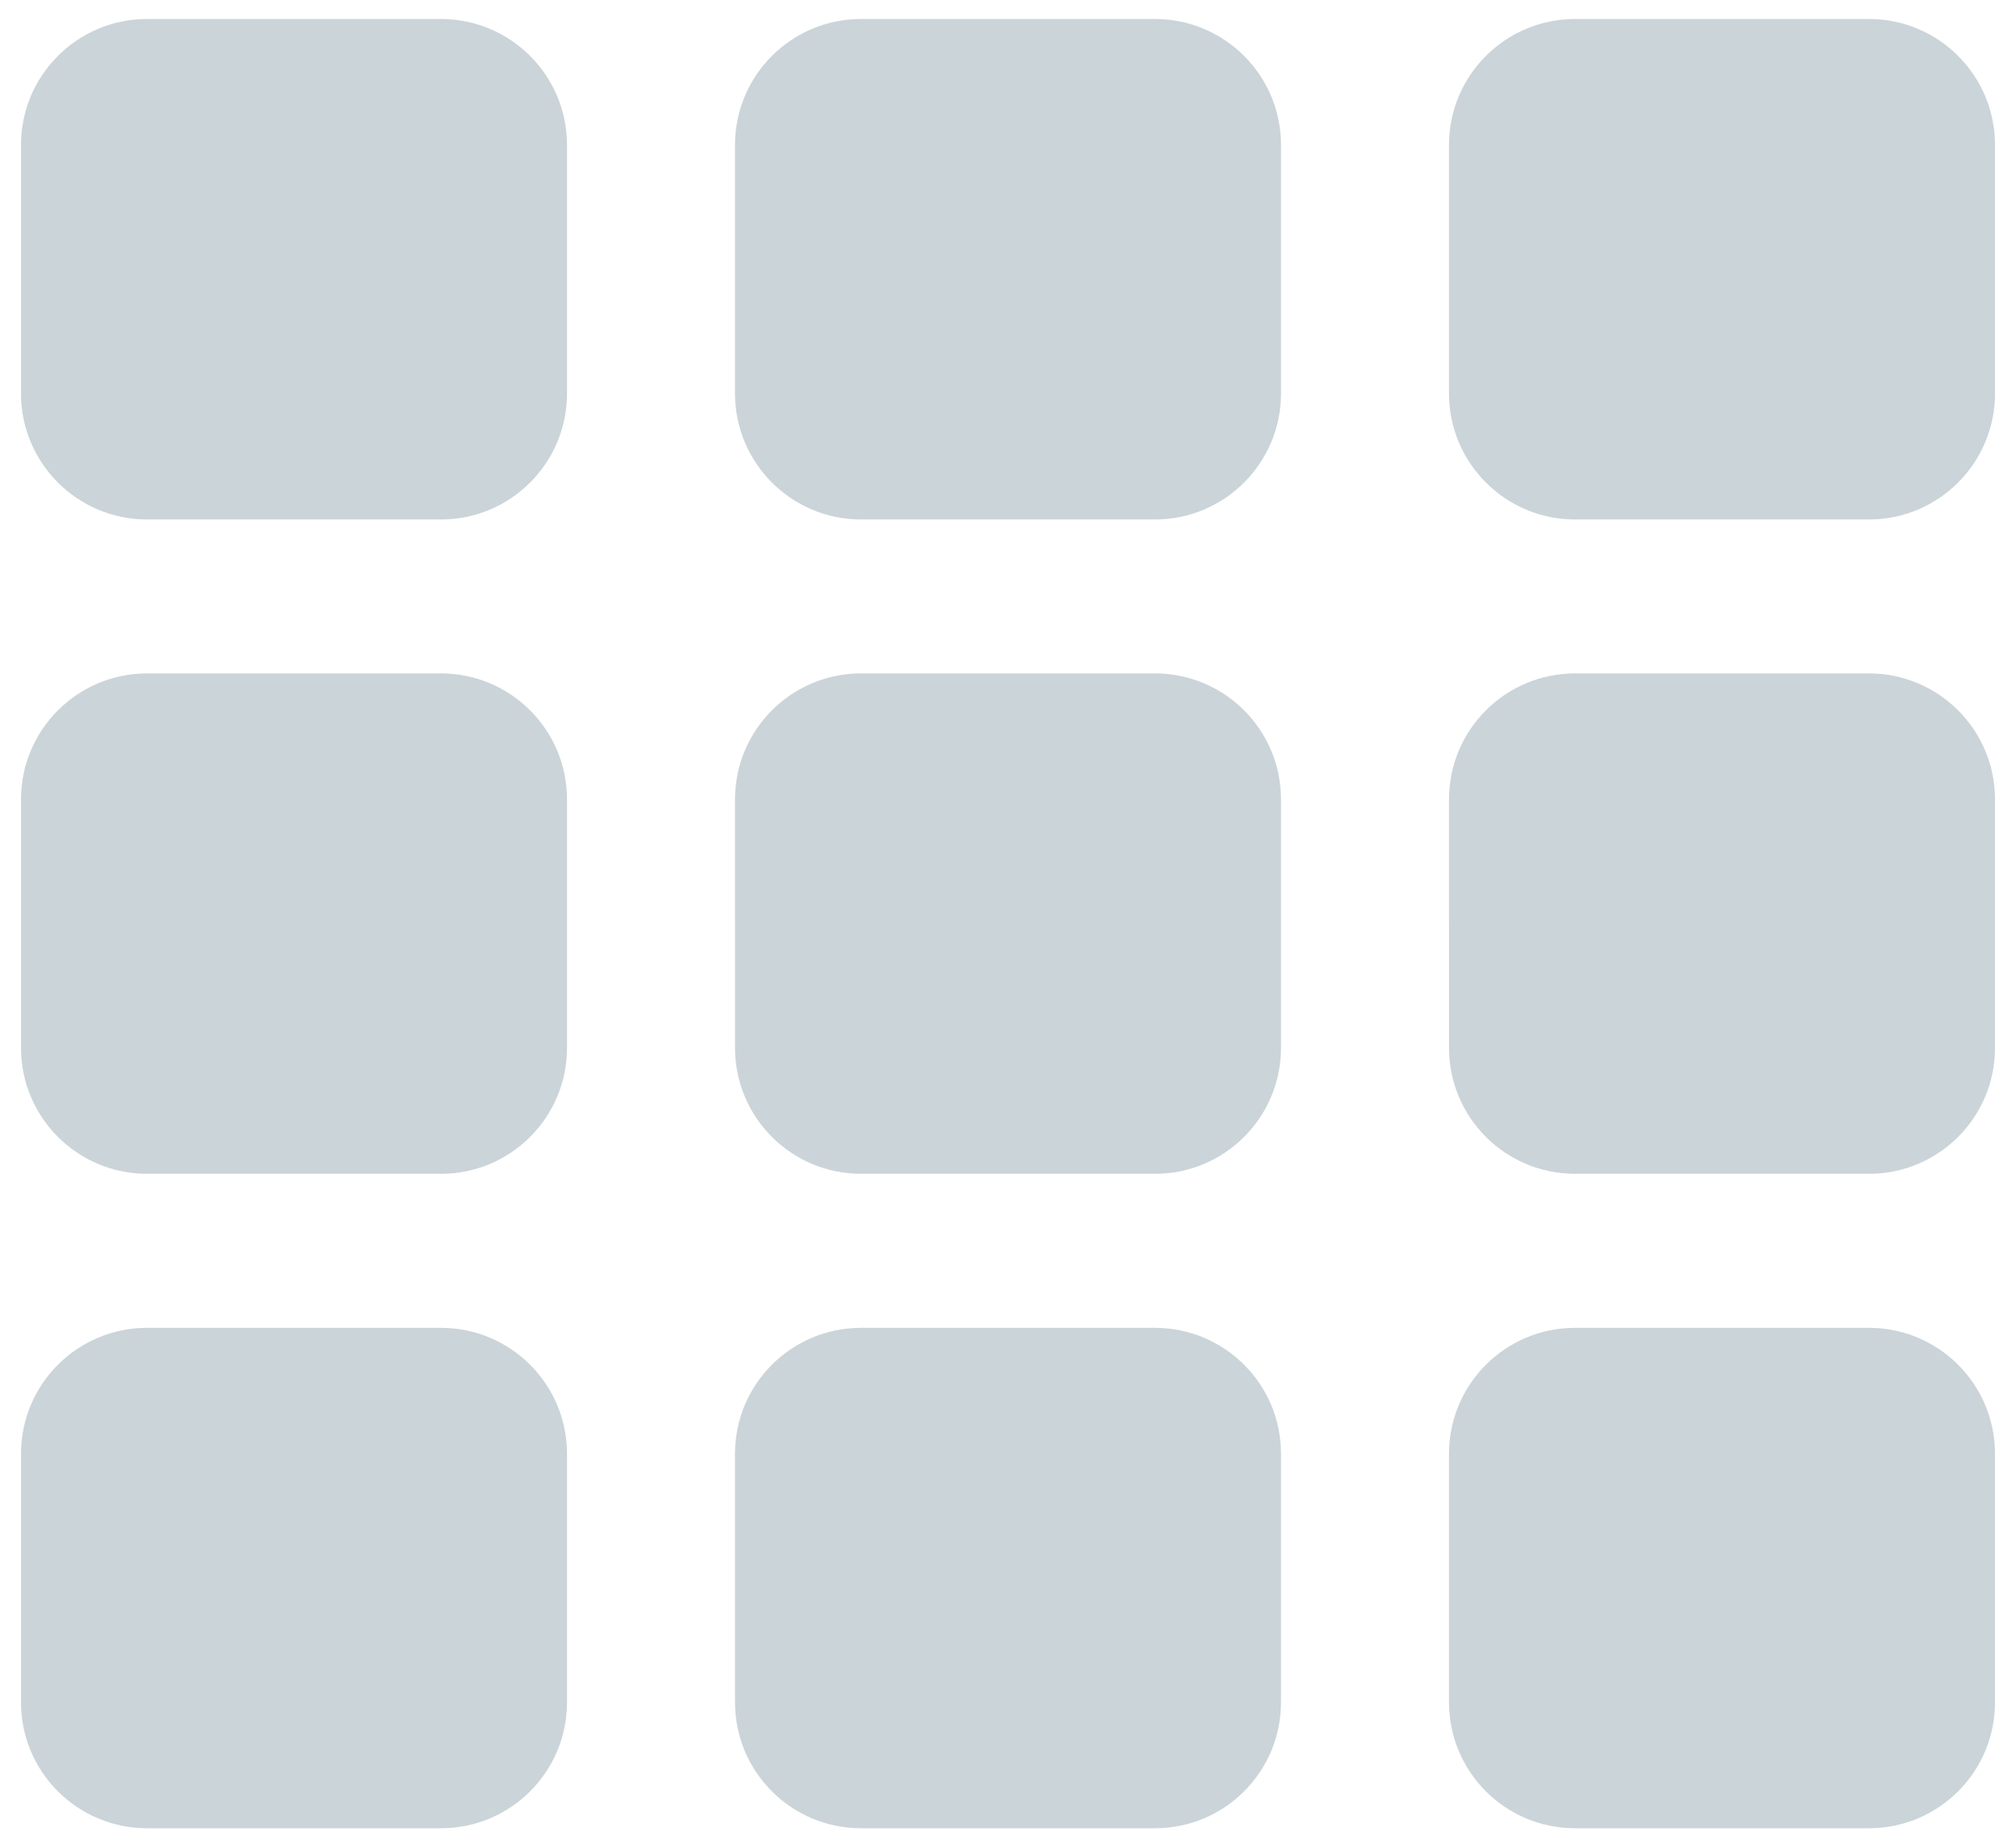 <svg xmlns="http://www.w3.org/2000/svg" width="24" height="22" viewBox="0 0 24 22">
    <g fill="none" fill-rule="evenodd">
        <g fill="#CBD4D9" fill-rule="nonzero">
            <g>
                <path d="M5.25 15.81c.828 0 1.5.671 1.5 1.5v2.958c0 .829-.672 1.5-1.5 1.5h-3.5c-.828 0-1.5-.671-1.5-1.5V17.31c0-.829.672-1.5 1.5-1.5h3.5zm8.5 0c.828 0 1.5.671 1.5 1.5v2.958c0 .829-.672 1.5-1.5 1.5h-3.5c-.828 0-1.5-.671-1.5-1.5V17.31c0-.829.672-1.5 1.5-1.5h3.5zm8.5 0c.828 0 1.5.671 1.5 1.5v2.958c0 .829-.672 1.5-1.5 1.5h-3.5c-.828 0-1.5-.671-1.5-1.5V17.31c0-.829.672-1.5 1.5-1.5h3.5zm-17-7.792c.828 0 1.5.672 1.5 1.5v2.958c0 .829-.672 1.5-1.5 1.5h-3.5c-.828 0-1.5-.671-1.5-1.5V9.518c0-.828.672-1.5 1.5-1.5h3.5zm8.5 0c.828 0 1.5.672 1.5 1.5v2.958c0 .829-.672 1.5-1.5 1.5h-3.5c-.828 0-1.5-.671-1.5-1.5V9.518c0-.828.672-1.5 1.5-1.5h3.5zm8.5 0c.828 0 1.5.672 1.5 1.5v2.958c0 .829-.672 1.5-1.5 1.5h-3.5c-.828 0-1.5-.671-1.5-1.5V9.518c0-.828.672-1.5 1.5-1.5h3.5zM5.25.226c.828 0 1.5.672 1.5 1.5v2.959c0 .828-.672 1.5-1.5 1.5h-3.5c-.828 0-1.5-.672-1.5-1.5V1.726c0-.828.672-1.5 1.5-1.5h3.5zm8.5 0c.828 0 1.5.672 1.5 1.5v2.959c0 .828-.672 1.5-1.5 1.5h-3.5c-.828 0-1.5-.672-1.5-1.5V1.726c0-.828.672-1.5 1.5-1.5h3.5zm8.5 0c.828 0 1.5.672 1.5 1.5v2.959c0 .828-.672 1.5-1.5 1.5h-3.5c-.828 0-1.5-.672-1.5-1.5V1.726c0-.828.672-1.5 1.5-1.5h3.5z" transform="translate(-297 -3436) translate(297 3436)"/>
            </g>
        </g>
    </g>
</svg>
